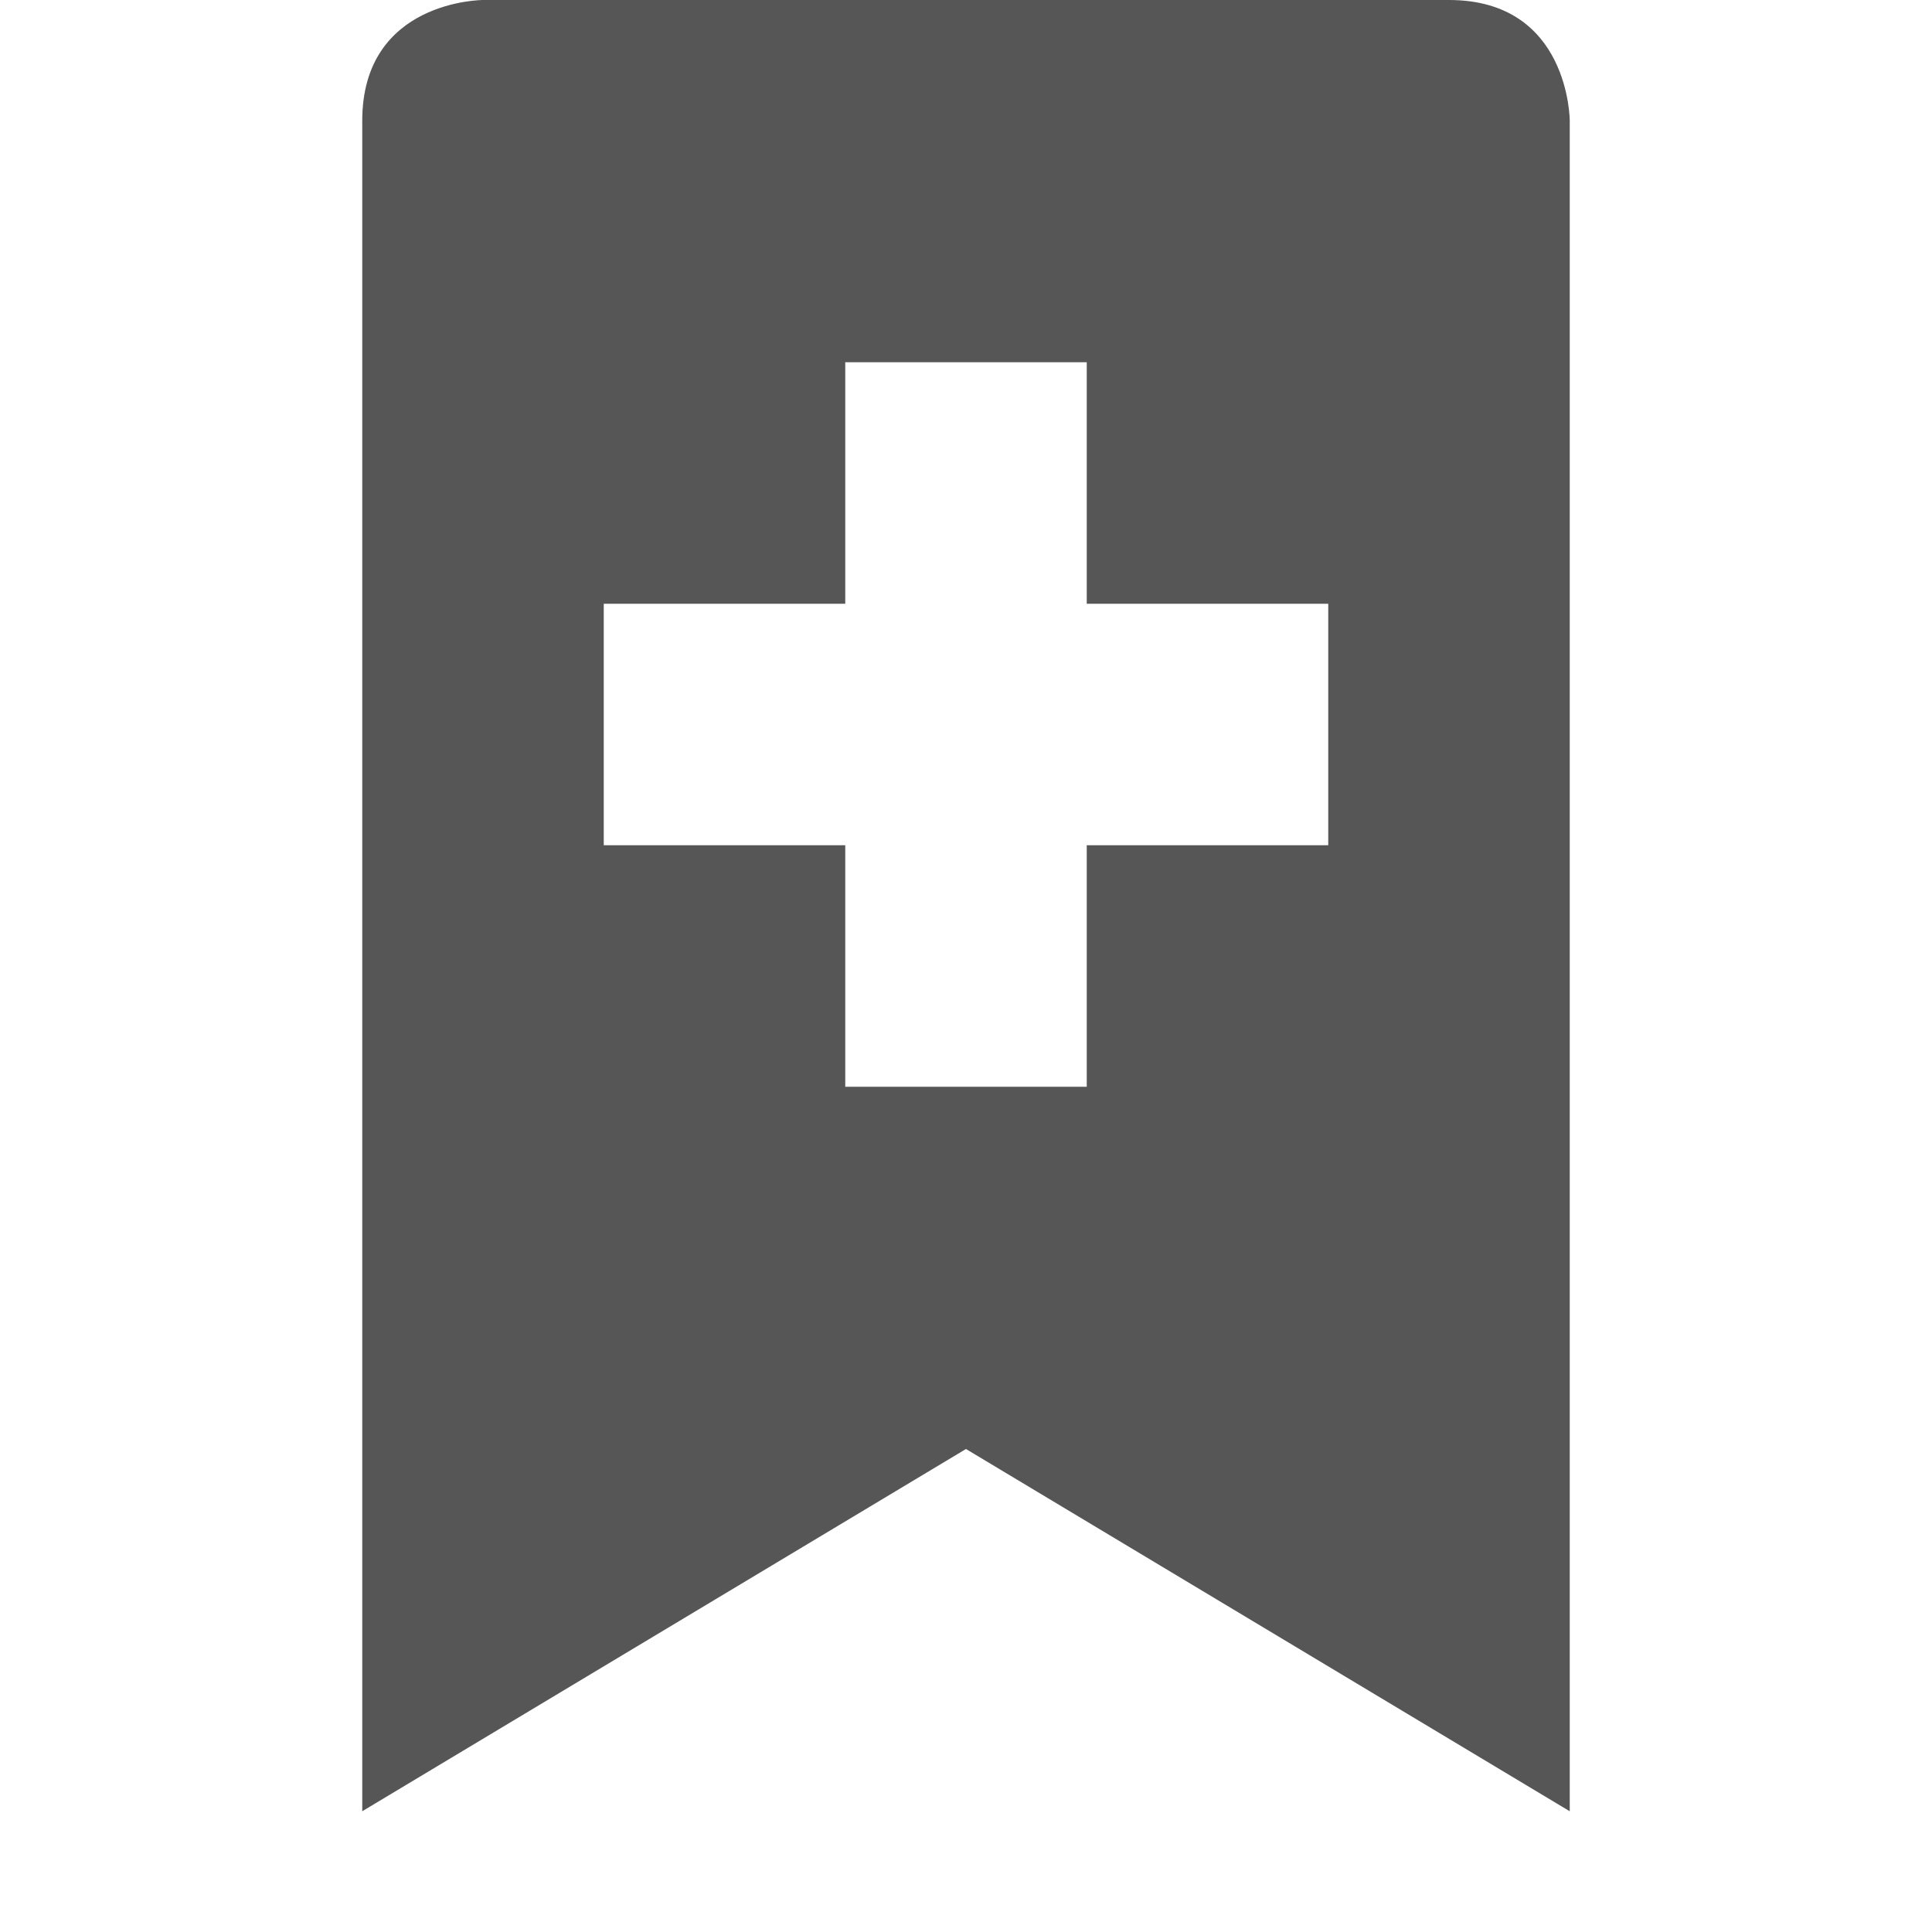 <svg xmlns="http://www.w3.org/2000/svg" width="16" height="16"><defs><style id="current-color-scheme" type="text/css"></style></defs><path d="M4 0S3 0 3 1v14l5-3 5 3V1s0-1-1-1zm3 3h2v2h2v2H9v2H7V7H5V5h2z" fill="currentColor" color="#565656"/></svg>
